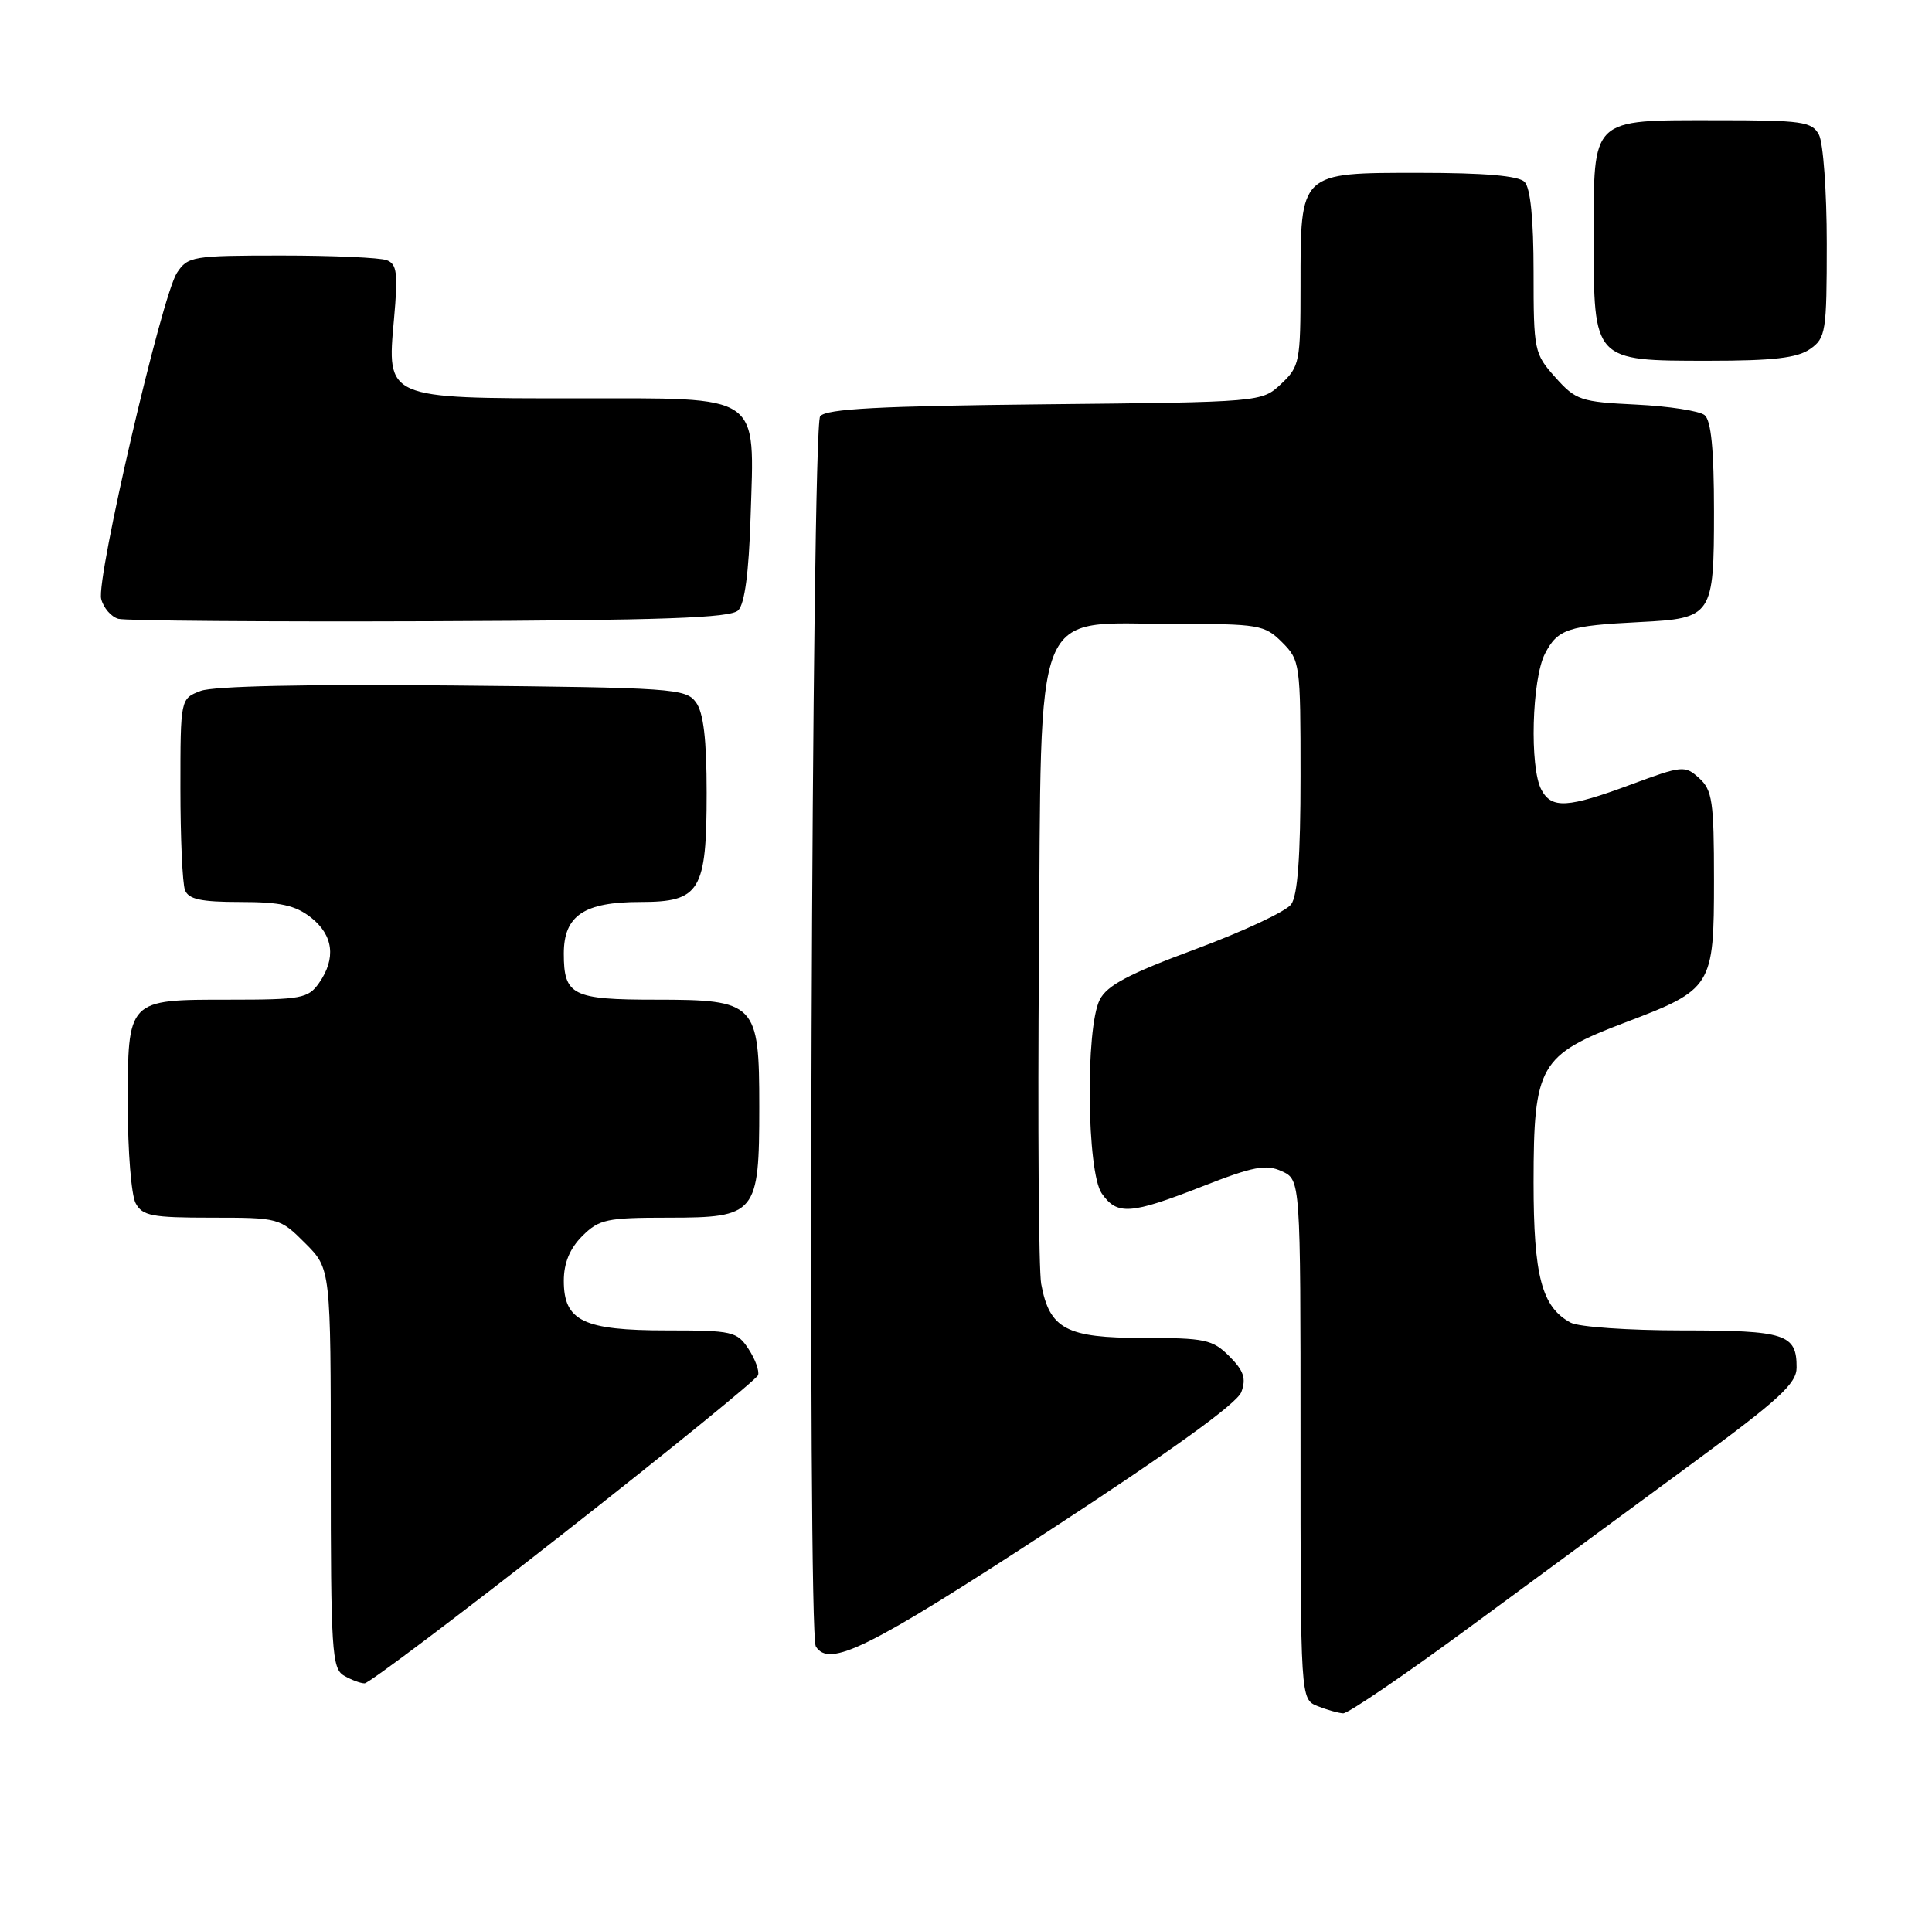 <?xml version="1.0" encoding="UTF-8" standalone="no"?>
<!DOCTYPE svg PUBLIC "-//W3C//DTD SVG 1.1//EN" "http://www.w3.org/Graphics/SVG/1.1/DTD/svg11.dtd" >
<svg xmlns="http://www.w3.org/2000/svg" xmlns:xlink="http://www.w3.org/1999/xlink" version="1.1" viewBox="0 0 257 256">
 <g >
 <path fill="currentColor"
d=" M 195.67 216.35 C 204.38 209.94 217.68 200.15 225.24 194.60 C 236.65 186.21 238.99 184.07 238.99 181.95 C 239.01 177.48 237.53 177.00 223.73 177.00 C 216.66 177.00 210.00 176.54 208.94 175.97 C 205.09 173.91 204.00 169.77 204.00 157.30 C 204.01 141.71 204.77 140.37 216.17 136.04 C 227.79 131.63 228.00 131.29 228.00 117.04 C 228.00 106.64 227.78 105.11 226.03 103.53 C 224.14 101.81 223.80 101.84 216.97 104.37 C 208.51 107.51 206.41 107.63 205.04 105.07 C 203.45 102.11 203.77 90.35 205.52 86.96 C 207.21 83.69 208.57 83.24 218.15 82.76 C 227.80 82.27 228.00 81.96 228.00 68.00 C 228.00 59.80 227.62 55.94 226.75 55.23 C 226.06 54.67 221.97 54.04 217.65 53.83 C 210.27 53.47 209.62 53.26 206.90 50.21 C 204.08 47.06 204.00 46.67 204.00 36.18 C 204.00 29.13 203.58 24.98 202.80 24.20 C 201.99 23.39 197.43 23.00 188.86 23.00 C 172.80 23.00 173.00 22.81 173.00 38.05 C 173.00 48.15 172.88 48.77 170.42 51.08 C 167.84 53.50 167.84 53.50 139.01 53.79 C 116.98 54.02 109.92 54.39 109.10 55.38 C 107.96 56.75 107.39 217.21 108.52 219.04 C 110.30 221.91 115.51 219.33 139.40 203.74 C 155.78 193.05 164.58 186.71 165.13 185.19 C 165.79 183.39 165.45 182.36 163.53 180.44 C 161.30 178.21 160.30 178.00 152.05 178.00 C 141.83 178.00 139.61 176.82 138.50 170.81 C 138.17 168.99 138.03 149.57 138.20 127.66 C 138.56 79.40 137.12 83.00 156.10 83.00 C 167.50 83.00 168.21 83.12 170.55 85.45 C 172.94 87.85 173.00 88.29 173.00 103.26 C 173.00 113.97 172.62 119.13 171.75 120.32 C 171.06 121.26 165.33 123.94 159.02 126.28 C 150.15 129.57 147.26 131.09 146.29 133.01 C 144.37 136.80 144.57 155.94 146.56 158.78 C 148.61 161.71 150.36 161.59 159.94 157.84 C 166.73 155.18 168.41 154.86 170.50 155.82 C 173.00 156.96 173.00 156.96 173.00 191.51 C 173.00 226.06 173.00 226.06 175.25 226.97 C 176.49 227.47 178.03 227.90 178.67 227.94 C 179.32 227.97 186.97 222.76 195.67 216.35 Z  M 75.00 203.97 C 89.03 192.97 100.65 183.51 100.84 182.95 C 101.03 182.39 100.46 180.83 99.57 179.47 C 98.04 177.14 97.44 177.00 88.70 177.00 C 77.59 177.00 75.00 175.75 75.00 170.40 C 75.00 168.03 75.79 166.12 77.45 164.45 C 79.70 162.21 80.69 162.00 88.90 162.00 C 100.61 162.00 101.00 161.52 101.00 147.28 C 101.00 133.44 100.57 133.00 87.20 133.00 C 76.13 133.00 75.00 132.43 75.00 126.86 C 75.00 121.81 77.69 120.00 85.17 120.00 C 93.13 120.00 94.00 118.58 94.00 105.47 C 94.00 98.34 93.58 94.81 92.58 93.44 C 91.24 91.60 89.51 91.48 60.28 91.20 C 40.81 91.01 28.41 91.28 26.70 91.92 C 24.00 92.95 24.00 92.95 24.00 104.89 C 24.00 111.46 24.27 117.55 24.61 118.42 C 25.08 119.64 26.73 120.00 31.97 120.00 C 37.29 120.00 39.29 120.44 41.37 122.07 C 44.35 124.42 44.73 127.51 42.44 130.78 C 41.00 132.83 40.10 133.00 30.51 133.00 C 16.87 133.00 17.00 132.87 17.00 147.14 C 17.00 153.18 17.47 159.00 18.04 160.07 C 18.94 161.76 20.20 162.00 28.14 162.00 C 37.11 162.00 37.23 162.03 40.60 165.40 C 44.00 168.80 44.00 168.80 44.00 195.35 C 44.00 219.58 44.15 221.99 45.75 222.92 C 46.71 223.48 47.95 223.95 48.50 223.95 C 49.05 223.96 60.98 214.97 75.00 203.97 Z  M 98.20 81.20 C 99.06 80.34 99.61 76.19 99.84 68.91 C 100.36 52.15 101.60 53.00 76.70 53.00 C 51.27 53.00 51.45 53.07 52.41 42.47 C 52.96 36.35 52.81 35.14 51.45 34.62 C 50.56 34.28 44.26 34.00 37.44 34.00 C 25.62 34.00 24.98 34.11 23.54 36.30 C 21.51 39.40 12.79 76.94 13.46 79.68 C 13.76 80.87 14.79 82.07 15.75 82.33 C 16.71 82.59 35.37 82.73 57.20 82.65 C 88.24 82.53 97.19 82.22 98.20 81.20 Z  M 240.78 46.44 C 242.87 44.98 243.00 44.17 243.00 32.38 C 243.00 25.50 242.53 19.00 241.96 17.93 C 241.03 16.18 239.76 16.00 228.29 16.00 C 211.50 16.00 212.00 15.52 212.00 31.65 C 212.00 48.09 211.91 48.00 227.28 48.00 C 235.87 48.00 239.08 47.63 240.78 46.44 Z "/>
</g>
</svg>